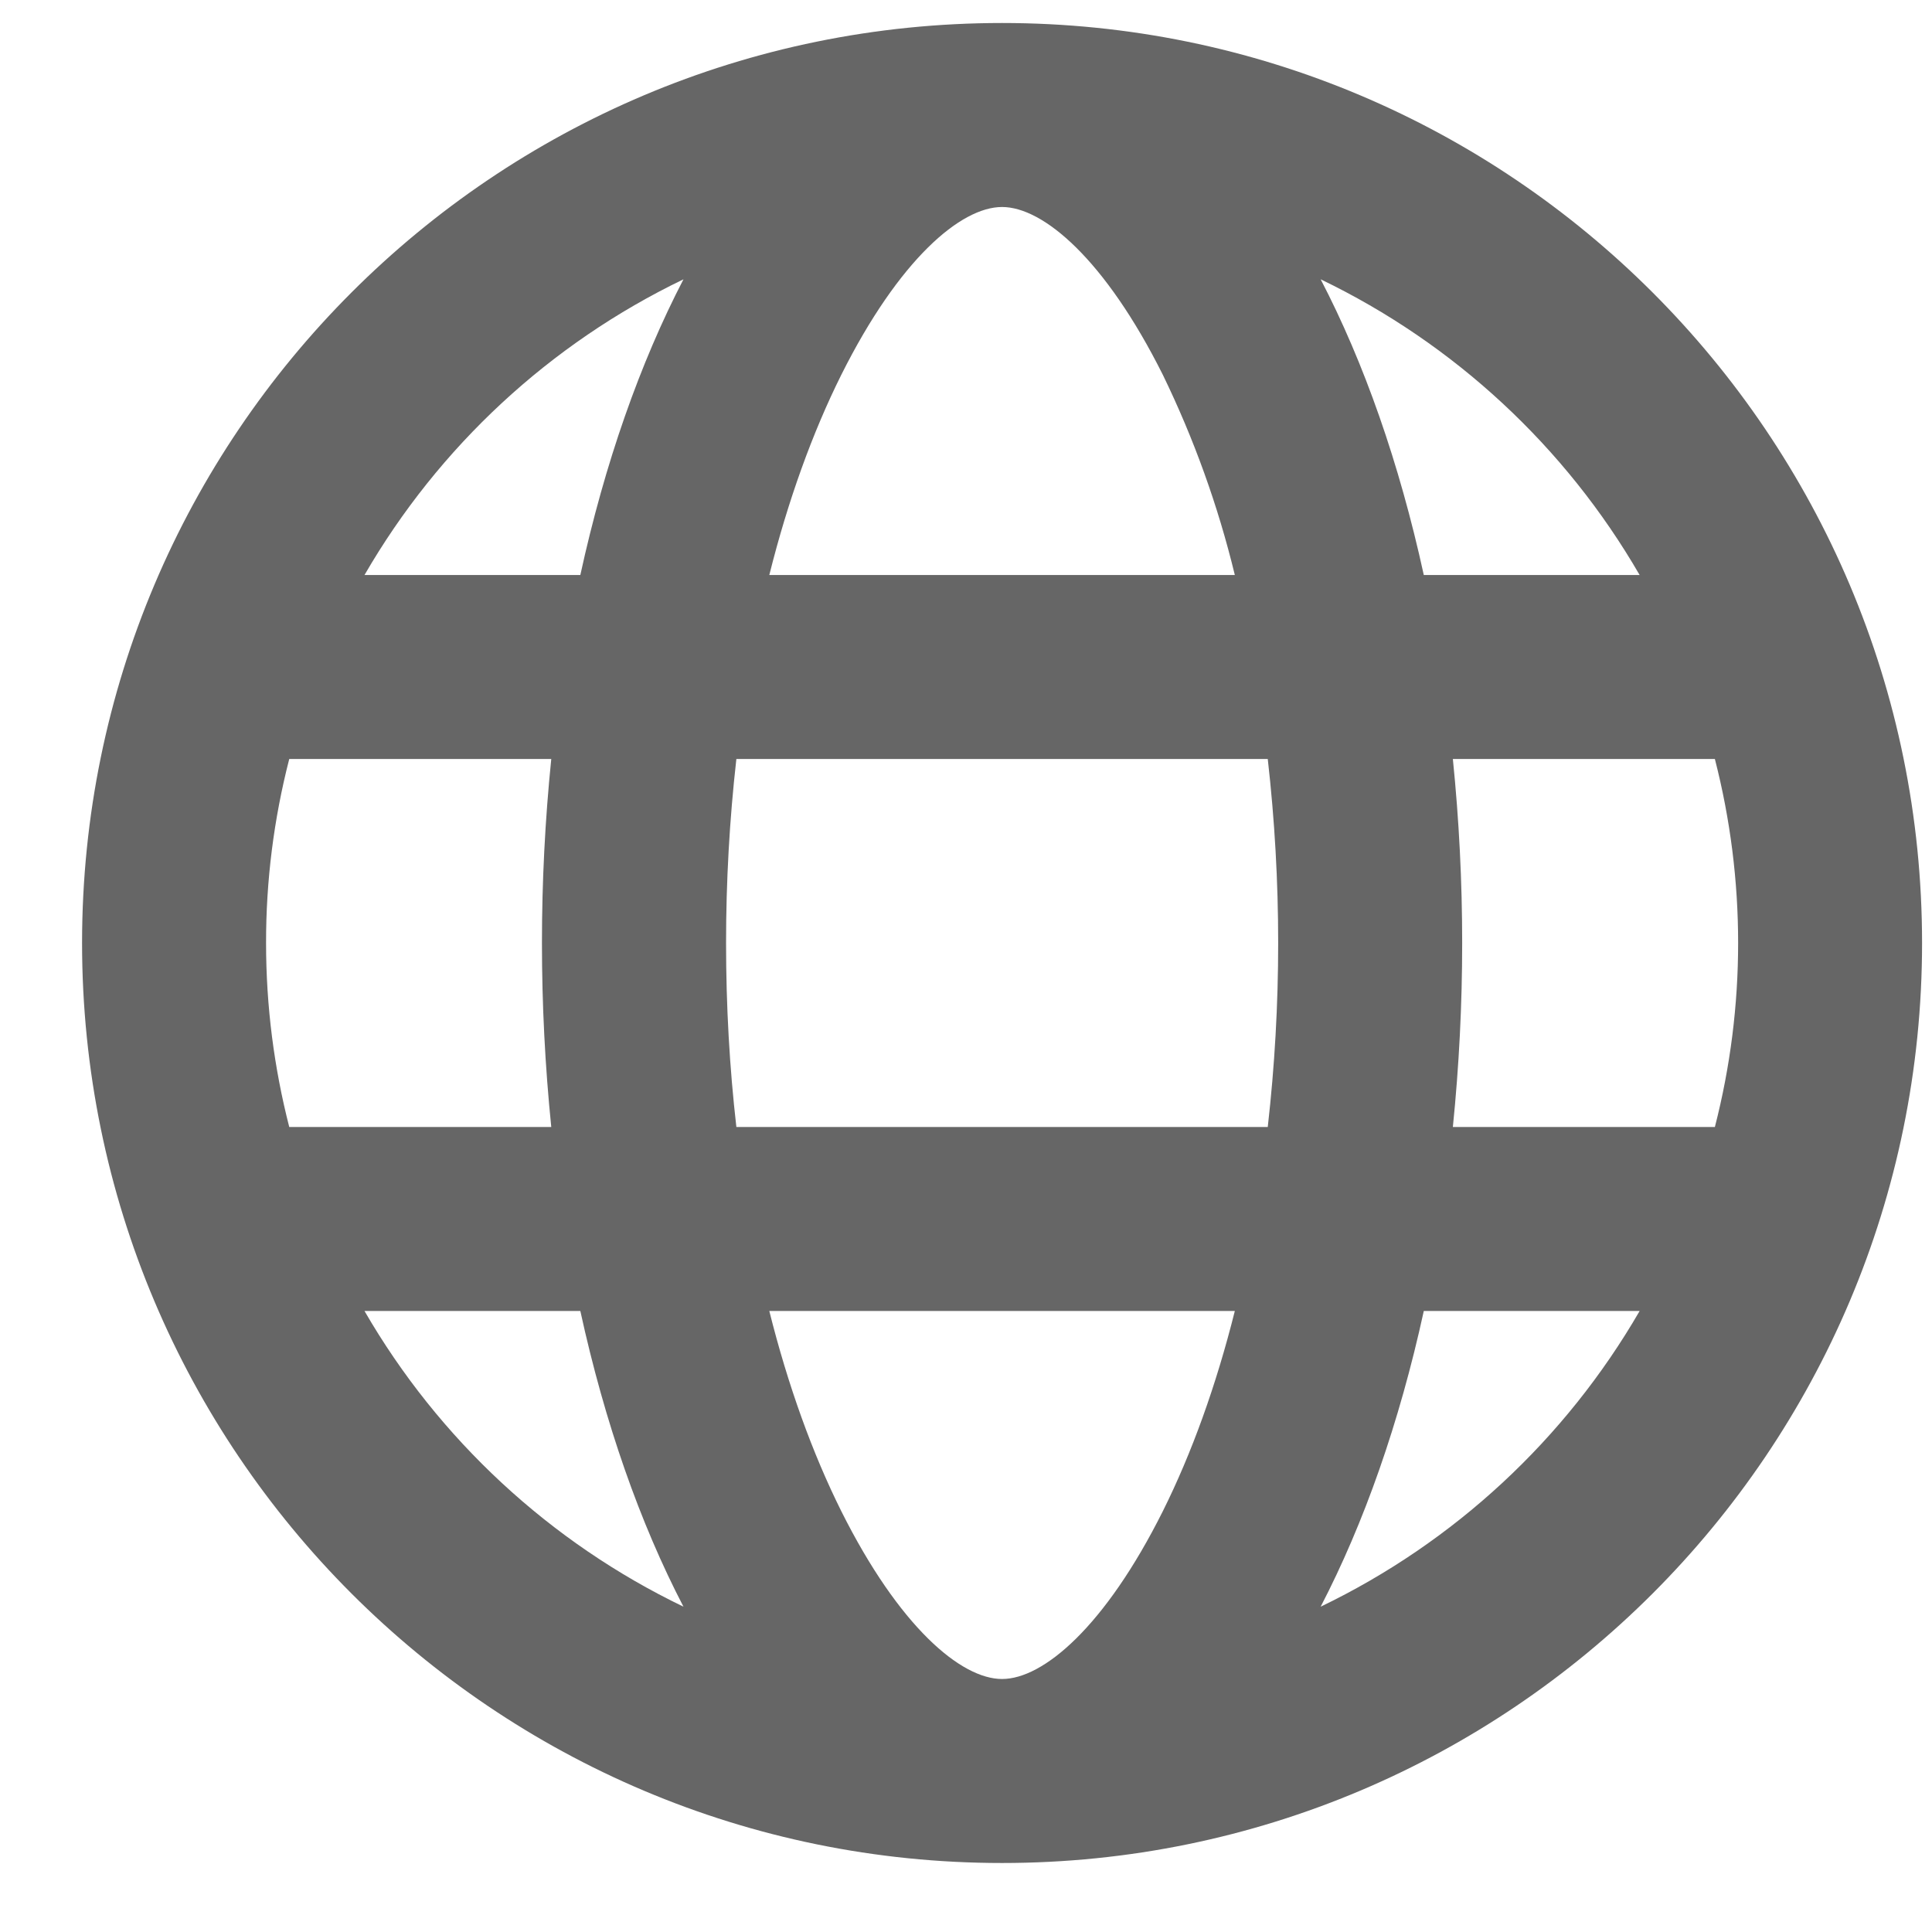 <svg width="21" height="21" viewBox="0 0 21 21" fill="none" xmlns="http://www.w3.org/2000/svg">
<path d="M3.144 8.25C2.976 8.903 2.891 9.575 2.892 10.25C2.892 10.94 2.98 11.61 3.144 12.25H5.992C5.857 10.92 5.857 9.58 5.992 8.25H3.144ZM3.962 6.25H6.308C6.574 5.033 6.958 3.943 7.429 3.036C5.977 3.735 4.769 4.855 3.962 6.25ZM18.64 8.25H15.792C15.927 9.58 15.927 10.92 15.792 12.25H18.64C18.977 10.938 18.977 9.562 18.64 8.25ZM17.822 6.25C17.015 4.855 15.807 3.735 14.355 3.036C14.827 3.943 15.21 5.033 15.476 6.25H17.822ZM8.004 8.25C7.929 8.914 7.892 9.582 7.892 10.25C7.892 10.935 7.93 11.605 8.004 12.25H13.78C13.931 10.921 13.931 9.579 13.78 8.25H8.004ZM8.362 6.25H13.422C13.24 5.498 12.977 4.768 12.639 4.073C12.011 2.818 11.339 2.25 10.892 2.25C10.444 2.25 9.773 2.818 9.145 4.073C8.83 4.705 8.565 5.44 8.362 6.25ZM3.962 14.25C4.769 15.645 5.977 16.765 7.429 17.464C6.957 16.557 6.574 15.467 6.308 14.25H3.962ZM17.822 14.25H15.476C15.21 15.467 14.826 16.557 14.355 17.464C15.807 16.765 17.015 15.645 17.822 14.25ZM8.362 14.25C8.565 15.06 8.83 15.795 9.145 16.427C9.773 17.682 10.445 18.25 10.892 18.25C11.34 18.25 12.011 17.682 12.639 16.427C12.954 15.795 13.219 15.06 13.422 14.25H8.362ZM10.892 20.25C5.369 20.25 0.892 15.773 0.892 10.25C0.892 4.727 5.369 0.25 10.892 0.25C16.415 0.25 20.892 4.727 20.892 10.25C20.892 15.773 16.415 20.25 10.892 20.25Z" fill="currentColor" fill-opacity="0.6"/>
</svg>
